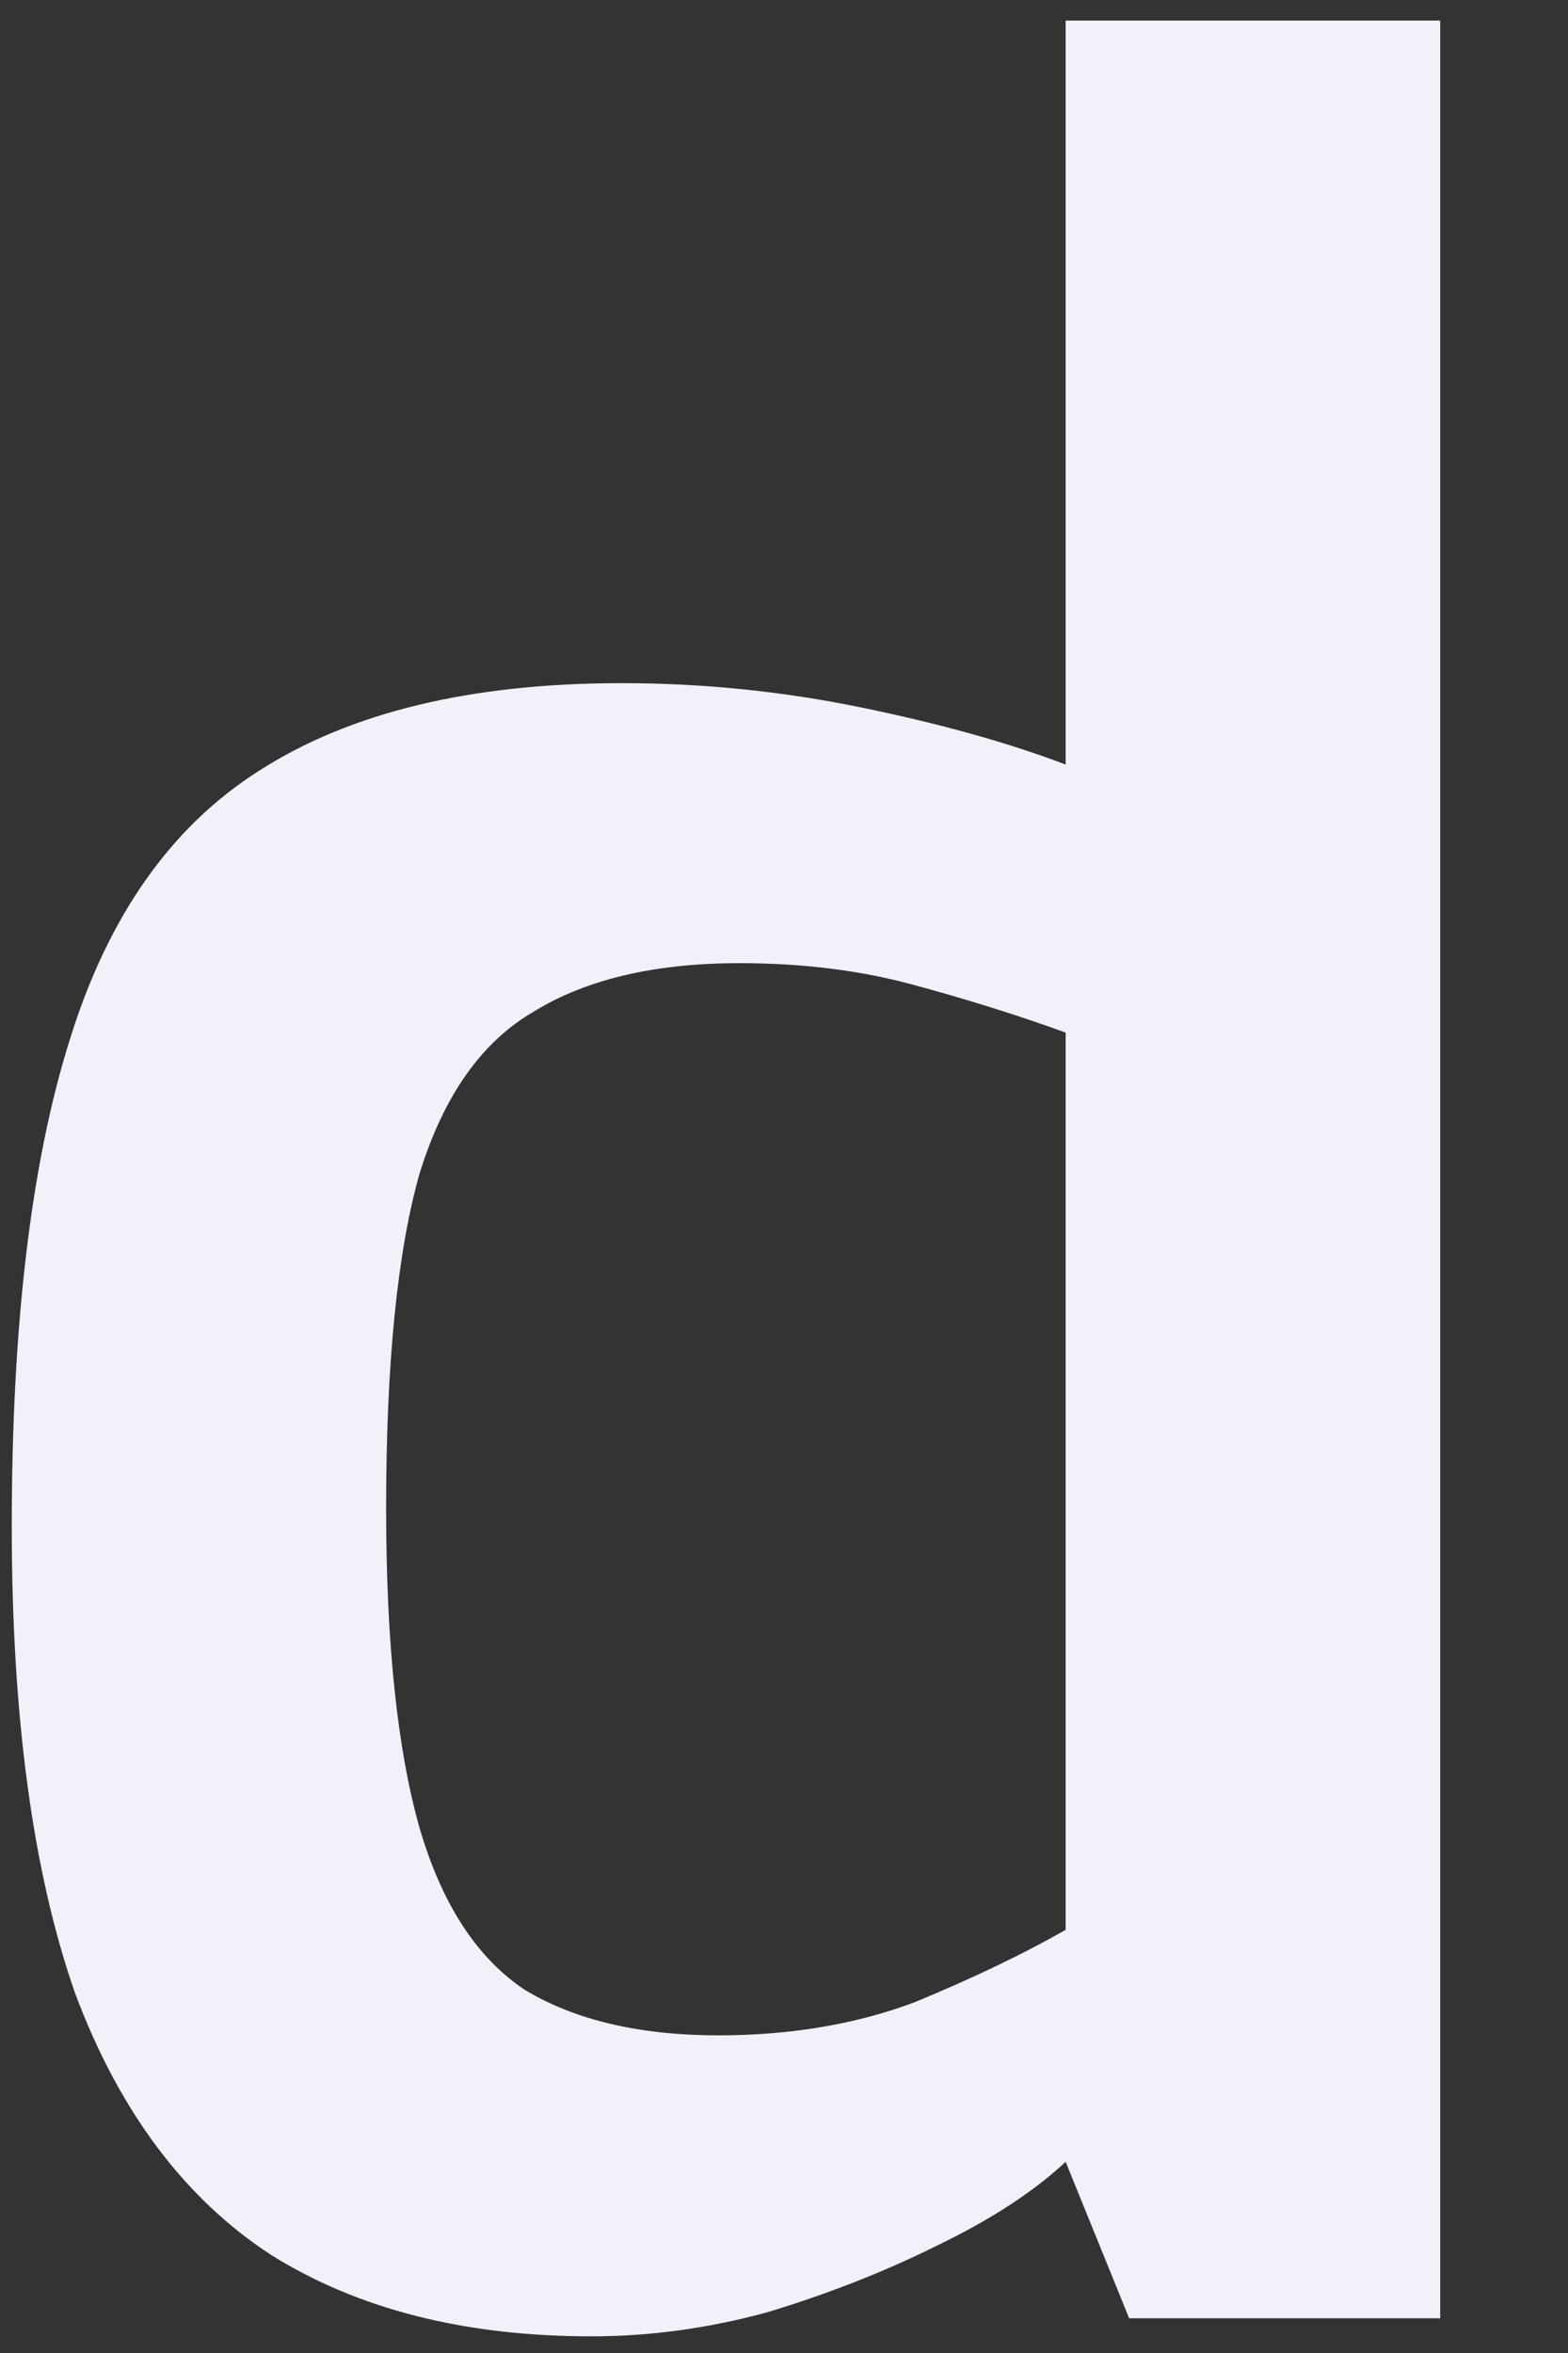 <?xml version="1.0" encoding="UTF-8" standalone="no"?><svg width='8' height='12' viewBox='0 0 8 12' fill='none' xmlns='http://www.w3.org/2000/svg'>
<rect x="0" y="0" width="8" height="12" fill="#333333" stroke="none"/>
<path d='M3.018 11.915C2.371 11.915 1.827 11.777 1.385 11.501C0.943 11.214 0.609 10.769 0.383 10.165C0.168 9.55 0.06 8.757 0.06 7.784C0.06 6.76 0.158 5.936 0.353 5.312C0.548 4.677 0.871 4.216 1.323 3.93C1.786 3.633 2.402 3.484 3.172 3.484C3.583 3.484 3.989 3.525 4.389 3.607C4.79 3.689 5.139 3.786 5.437 3.899V0.105H7.348V11.823H5.761L5.437 11.025C5.273 11.178 5.052 11.322 4.775 11.455C4.507 11.588 4.22 11.7 3.912 11.793C3.614 11.874 3.316 11.915 3.018 11.915ZM3.665 10.38C4.035 10.38 4.369 10.323 4.667 10.211C4.965 10.088 5.221 9.965 5.437 9.842V5.266C5.18 5.173 4.918 5.092 4.651 5.02C4.384 4.948 4.091 4.912 3.773 4.912C3.342 4.912 2.992 4.994 2.725 5.158C2.458 5.312 2.263 5.588 2.14 5.987C2.027 6.387 1.97 6.955 1.97 7.692C1.97 8.378 2.027 8.921 2.14 9.32C2.253 9.709 2.433 9.986 2.679 10.149C2.936 10.303 3.265 10.38 3.665 10.38Z' fill='#F1F1F9'/>
</svg>
